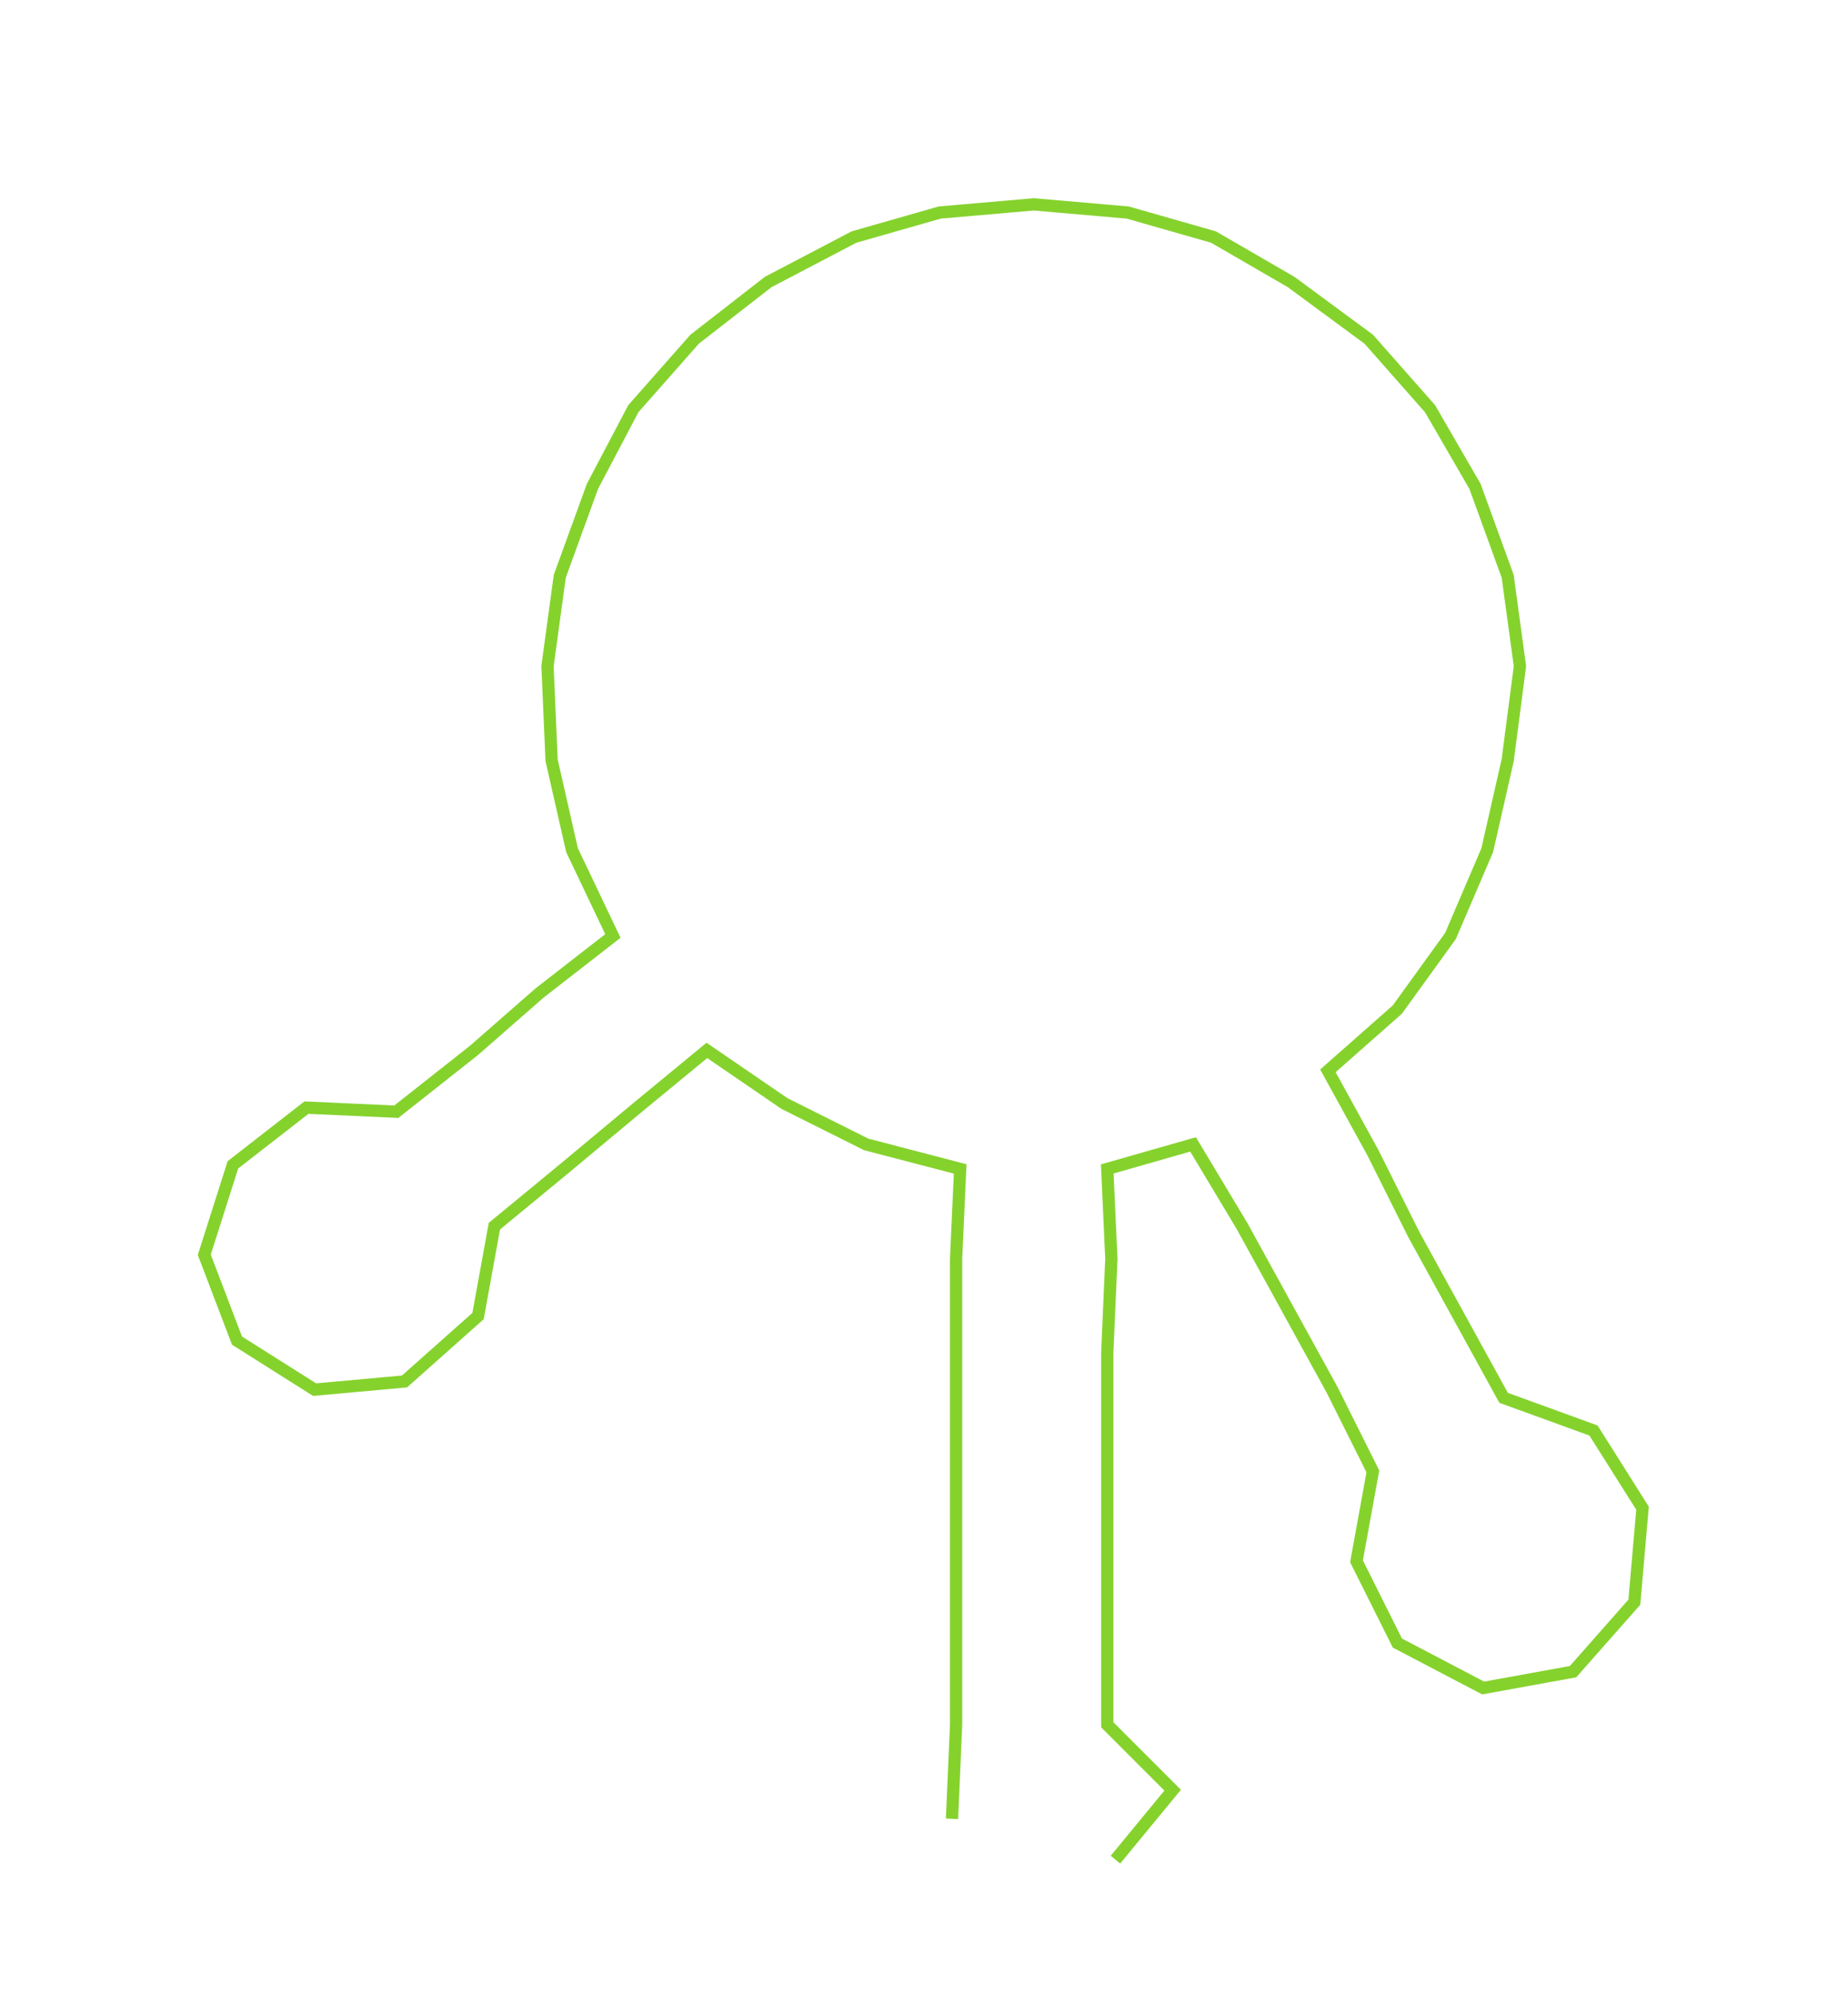 <ns0:svg xmlns:ns0="http://www.w3.org/2000/svg" width="278.023px" height="300px" viewBox="0 0 452.29 488.042"><ns0:path style="stroke:#85d22d;stroke-width:3px;fill:none;" d="M233 445 L233 445 L234 422 L234 399 L234 376 L234 354 L234 331 L234 308 L235 286 L212 280 L192 270 L173 257 L156 271 L138 286 L121 300 L117 322 L99 338 L77 340 L58 328 L50 307 L57 285 L75 271 L97 272 L116 257 L132 243 L150 229 L140 208 L135 186 L134 163 L137 141 L145 119 L155 100 L170 83 L188 69 L209 58 L230 52 L253 50 L276 52 L297 58 L316 69 L335 83 L350 100 L361 119 L369 141 L372 163 L369 186 L364 208 L355 229 L342 247 L325 262 L336 282 L346 302 L357 322 L368 342 L390 350 L402 369 L400 392 L385 409 L363 413 L342 402 L332 382 L336 360 L326 340 L315 320 L304 300 L292 280 L271 286 L272 308 L271 331 L271 354 L271 376 L271 399 L271 422 L287 438 L273 455" /></ns0:svg>
